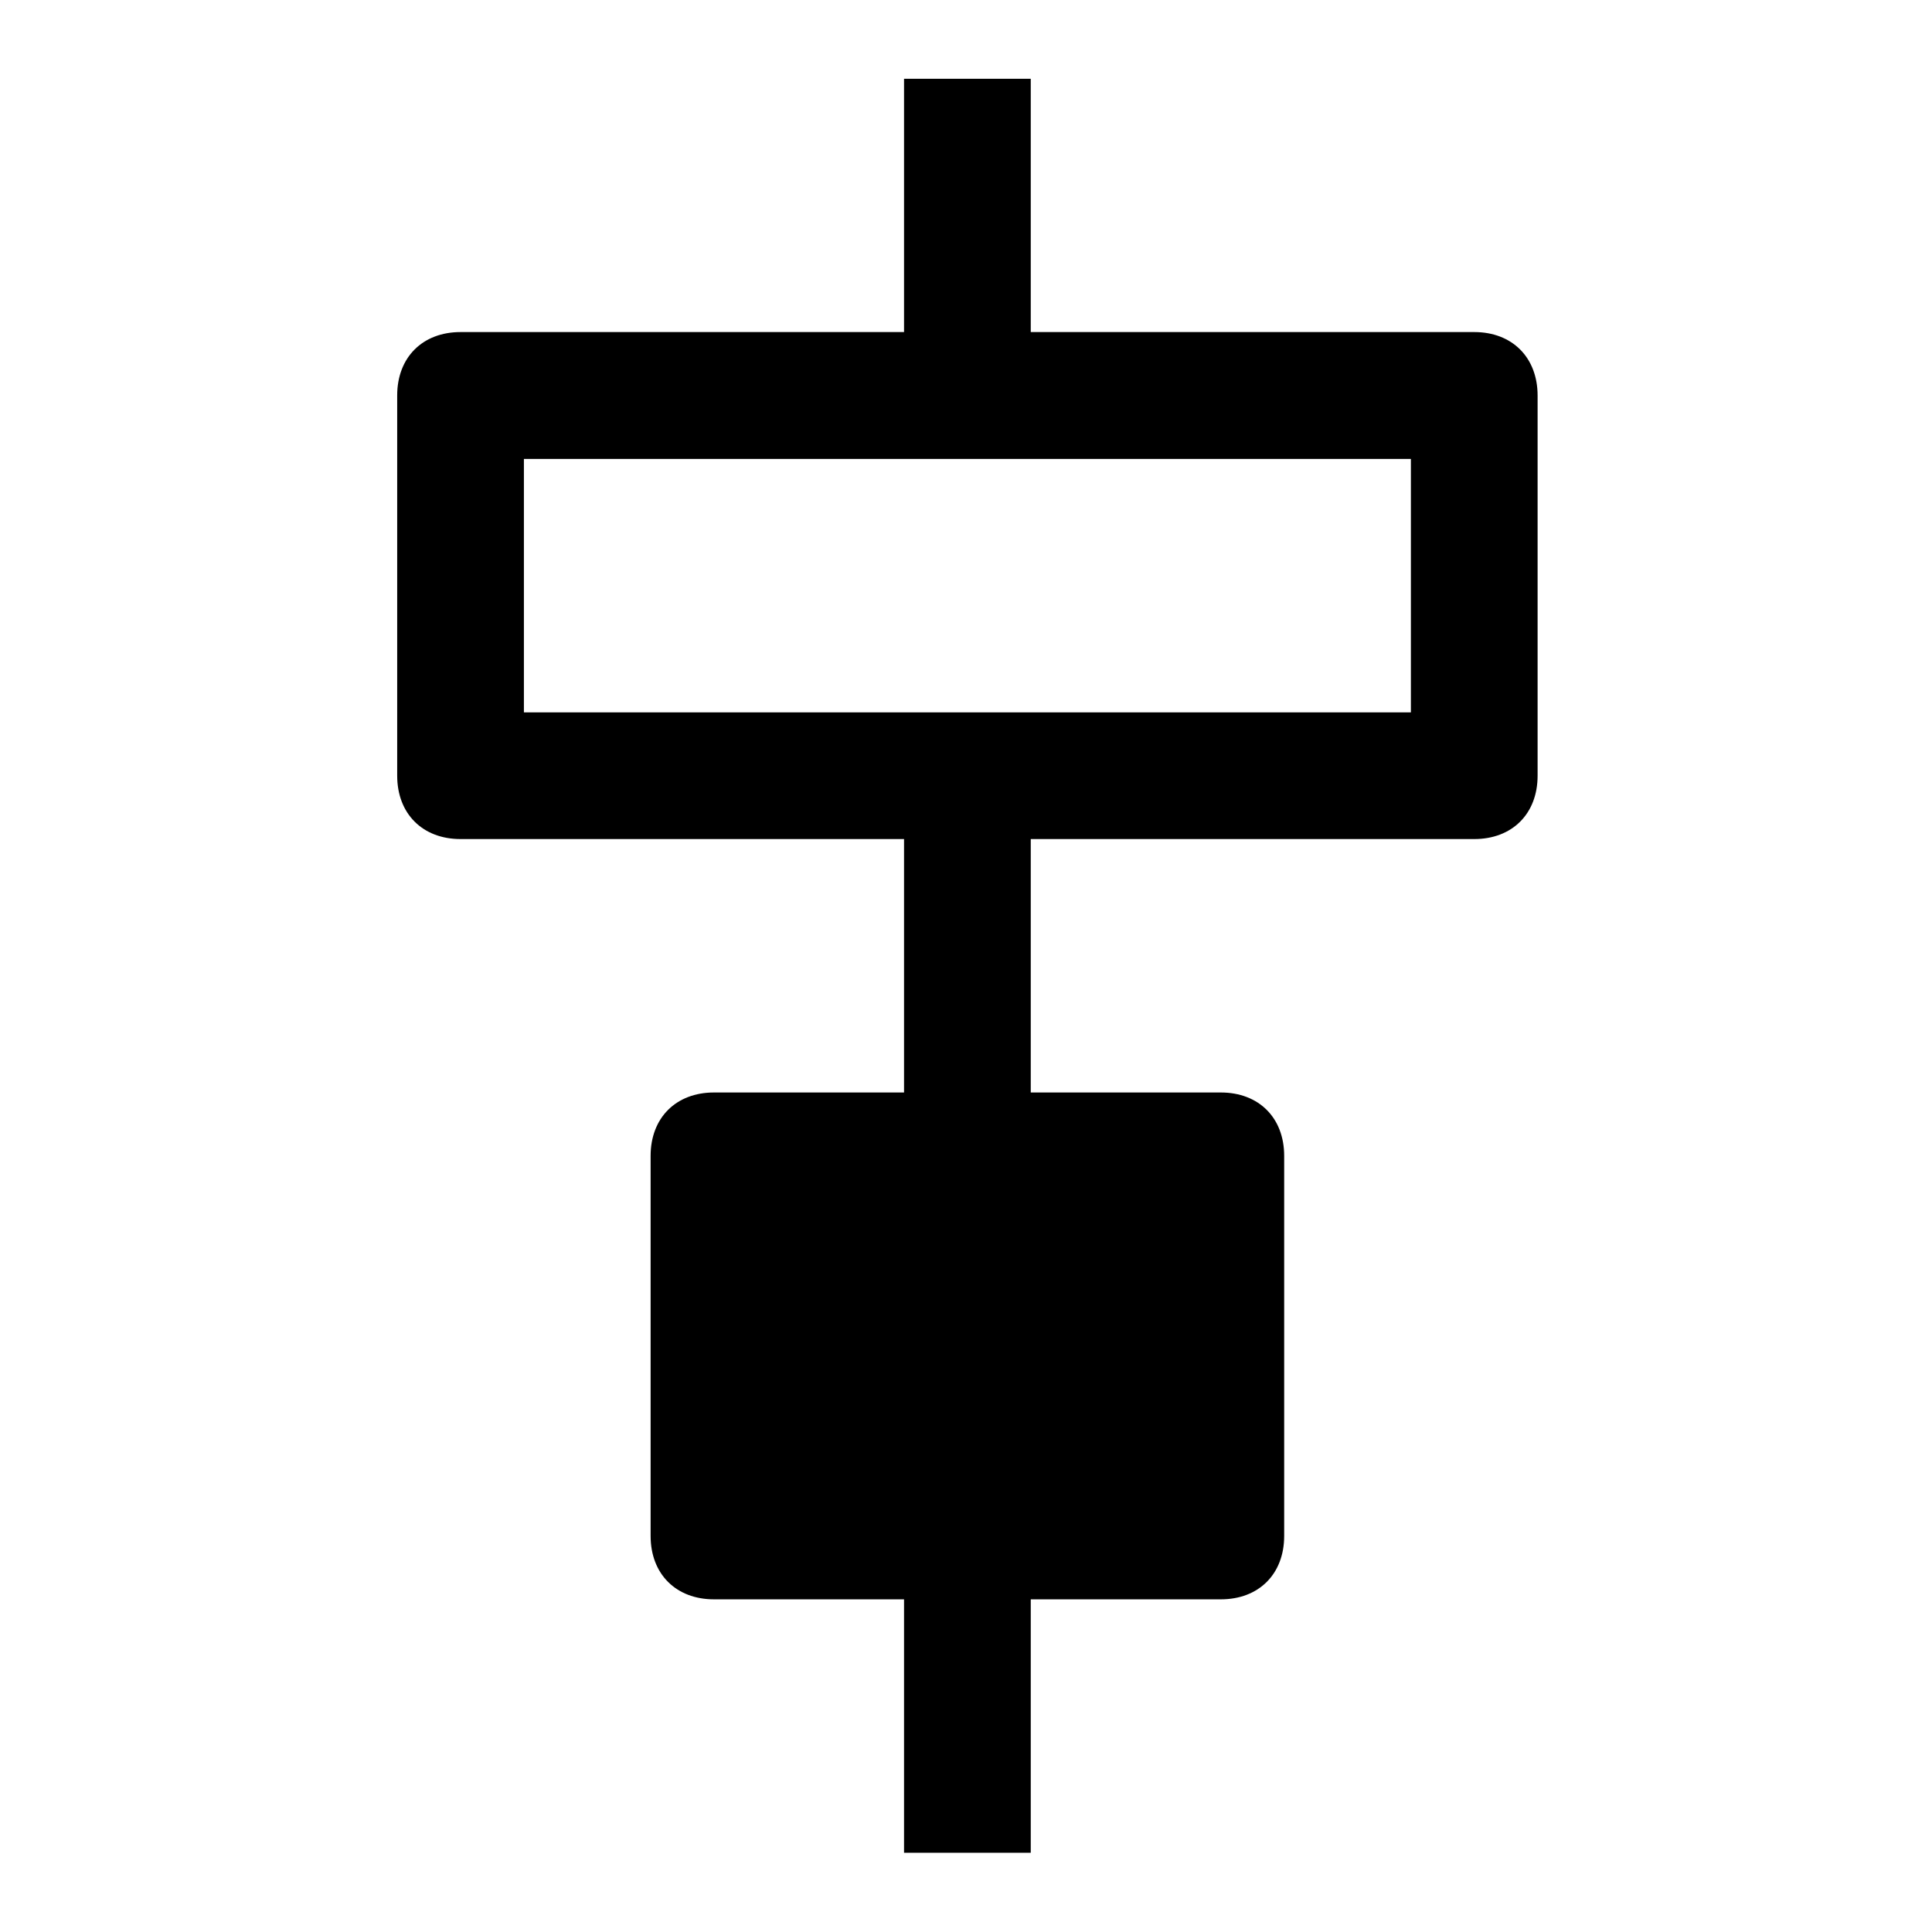 <svg xmlns="http://www.w3.org/2000/svg" viewBox="0 0 512 512">
  <title>align-v-center</title>
  <g id="align-v-center">
    <path d="M373.9,188.78H138.84V121.62H373.9ZM390.69,88H273.16V20.88H239.58V88H122.05c-10.07,0-16.79,6.71-16.79,16.79V205.57c0,10.07,6.72,16.79,16.79,16.79H239.58v67.16H189.21c-10.07,0-16.79,6.72-16.79,16.79V407.05c0,10.07,6.72,16.79,16.79,16.79h50.37V491h33.58V423.84h50.37c10.08,0,16.79-6.72,16.79-16.79V306.31c0-10.07-6.71-16.79-16.79-16.79H273.16V222.36H390.69c10.08,0,16.79-6.72,16.79-16.79V104.83C407.48,94.75,400.77,88,390.69,88Z"/>
  </g>
</svg>
